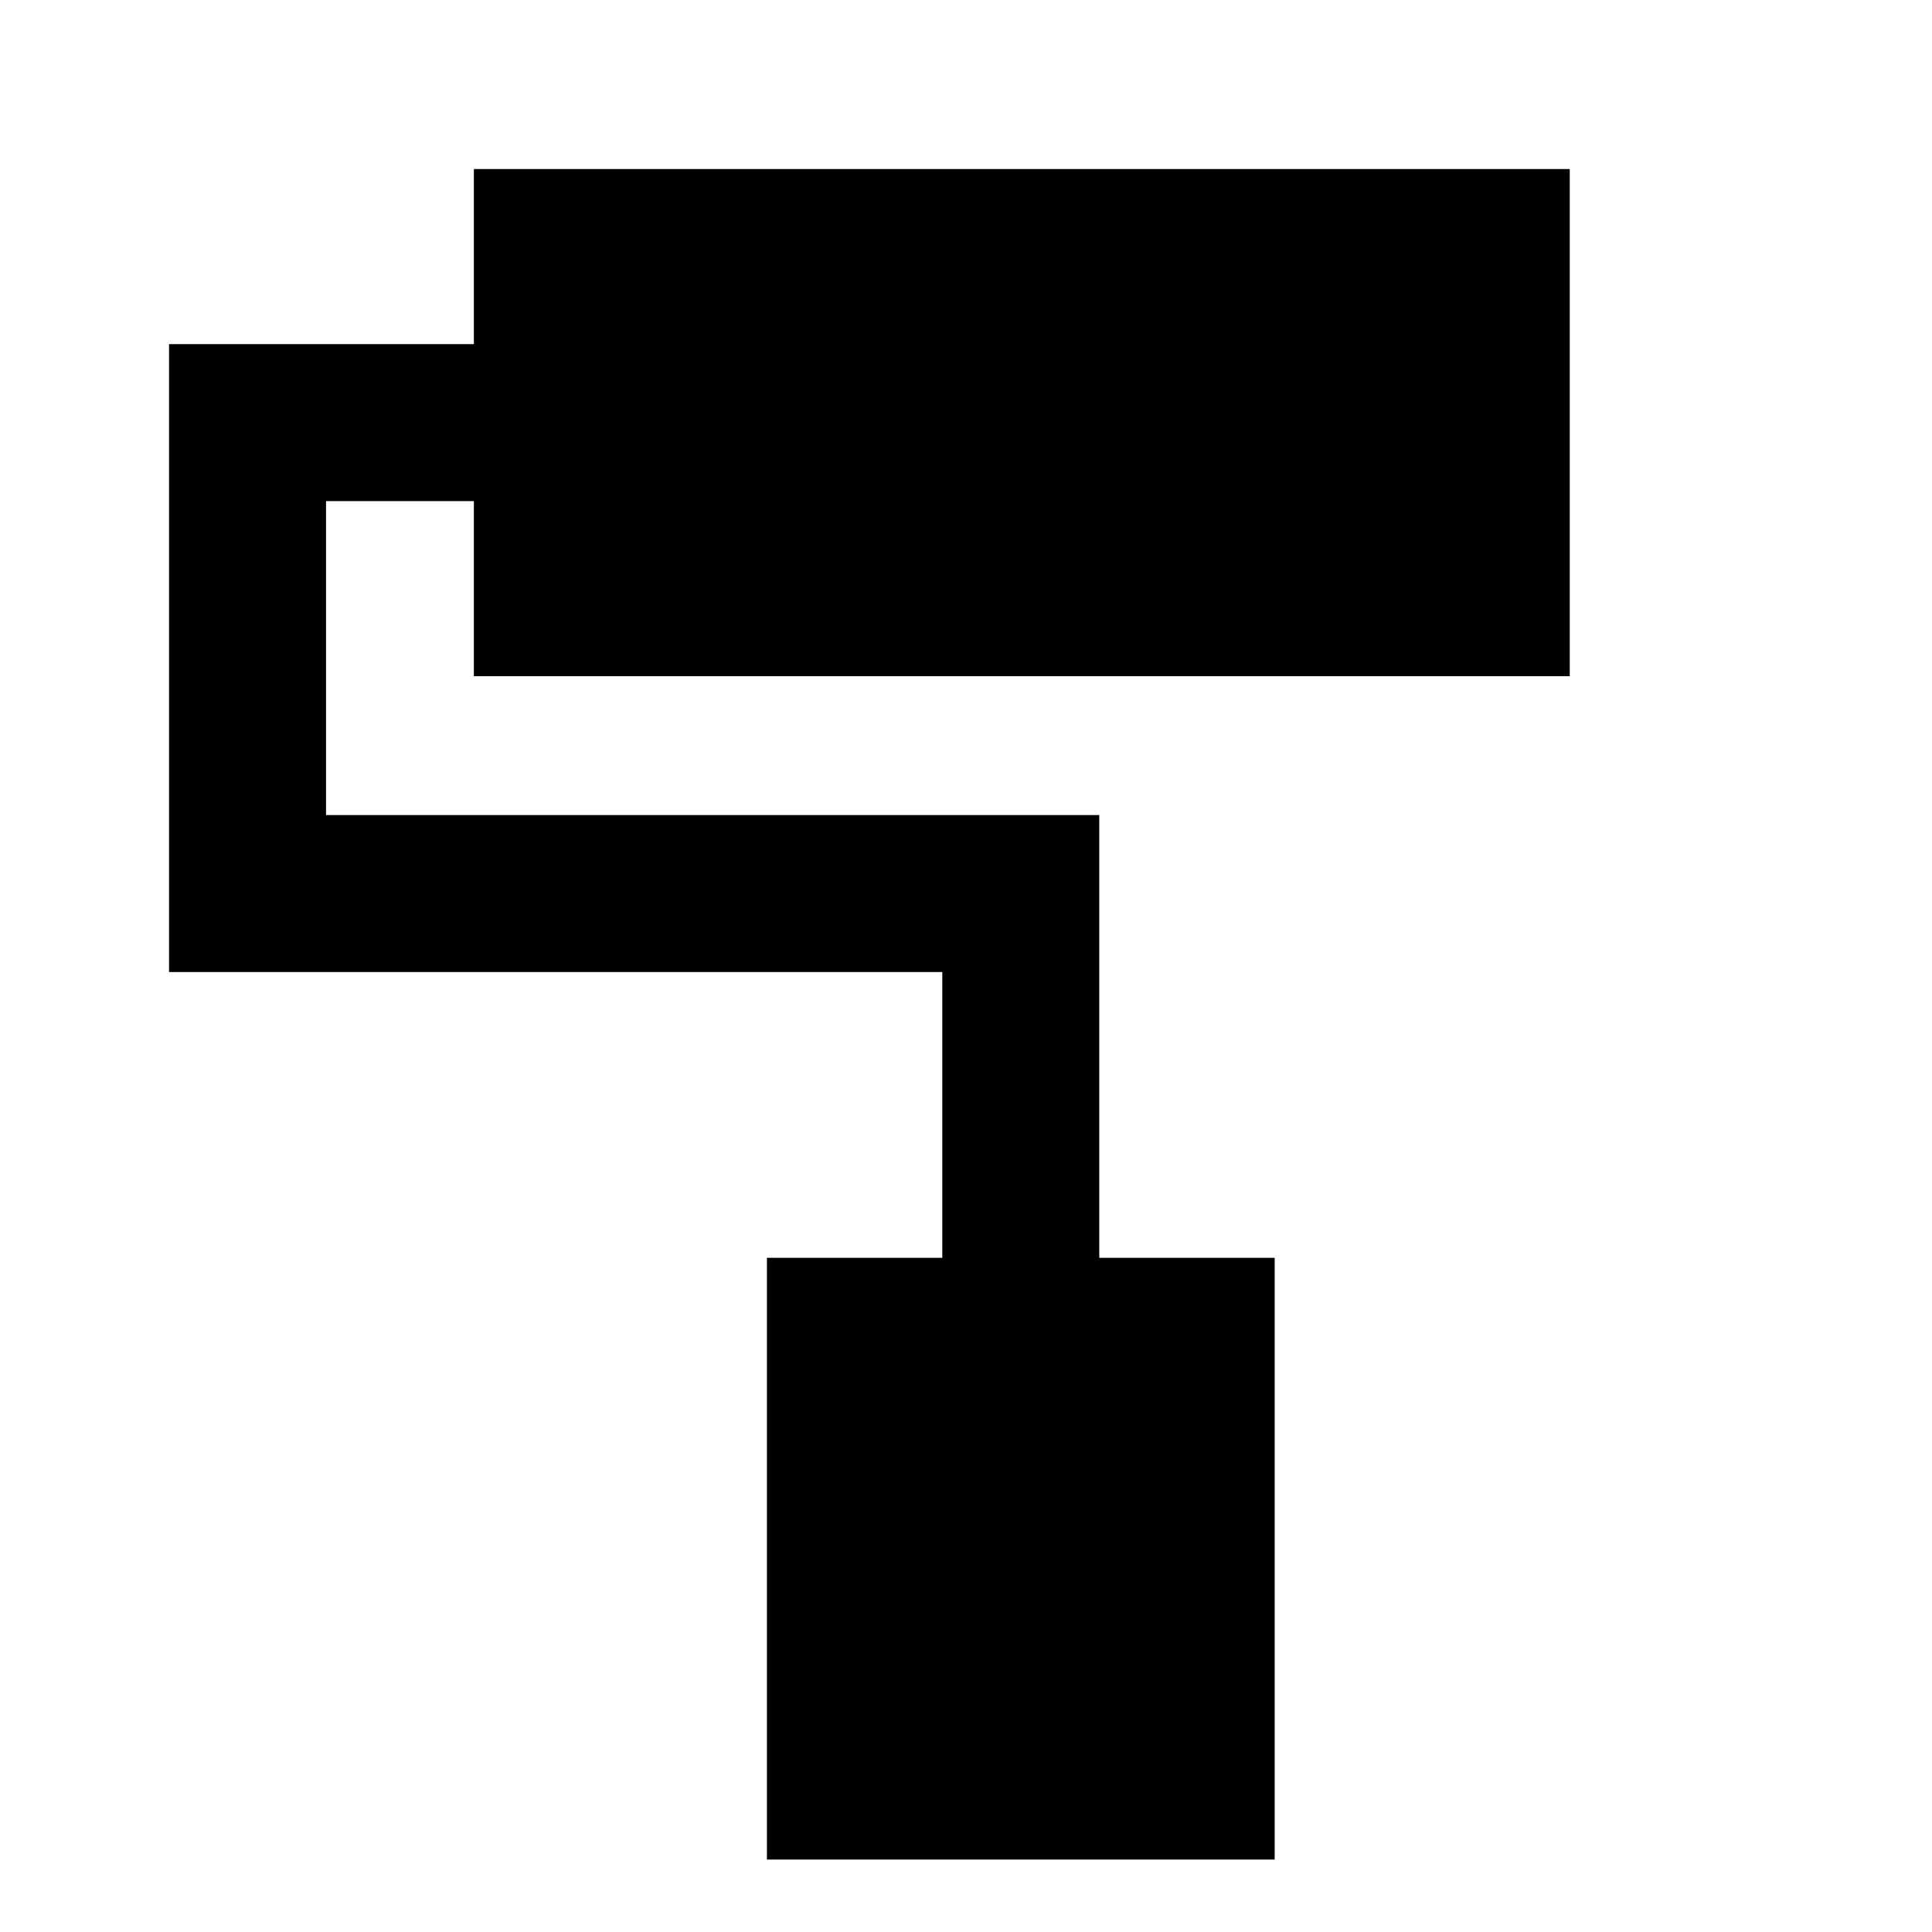 <svg xmlns="http://www.w3.org/2000/svg" height="20" viewBox="0 -960 960 960" width="20"><path d="M633.38-36h-252.3v-299h87.15v-142H84v-312h151.46v-87H780v252H235.46v-87H162v156h384.23v220h87.15v299Z"/></svg>